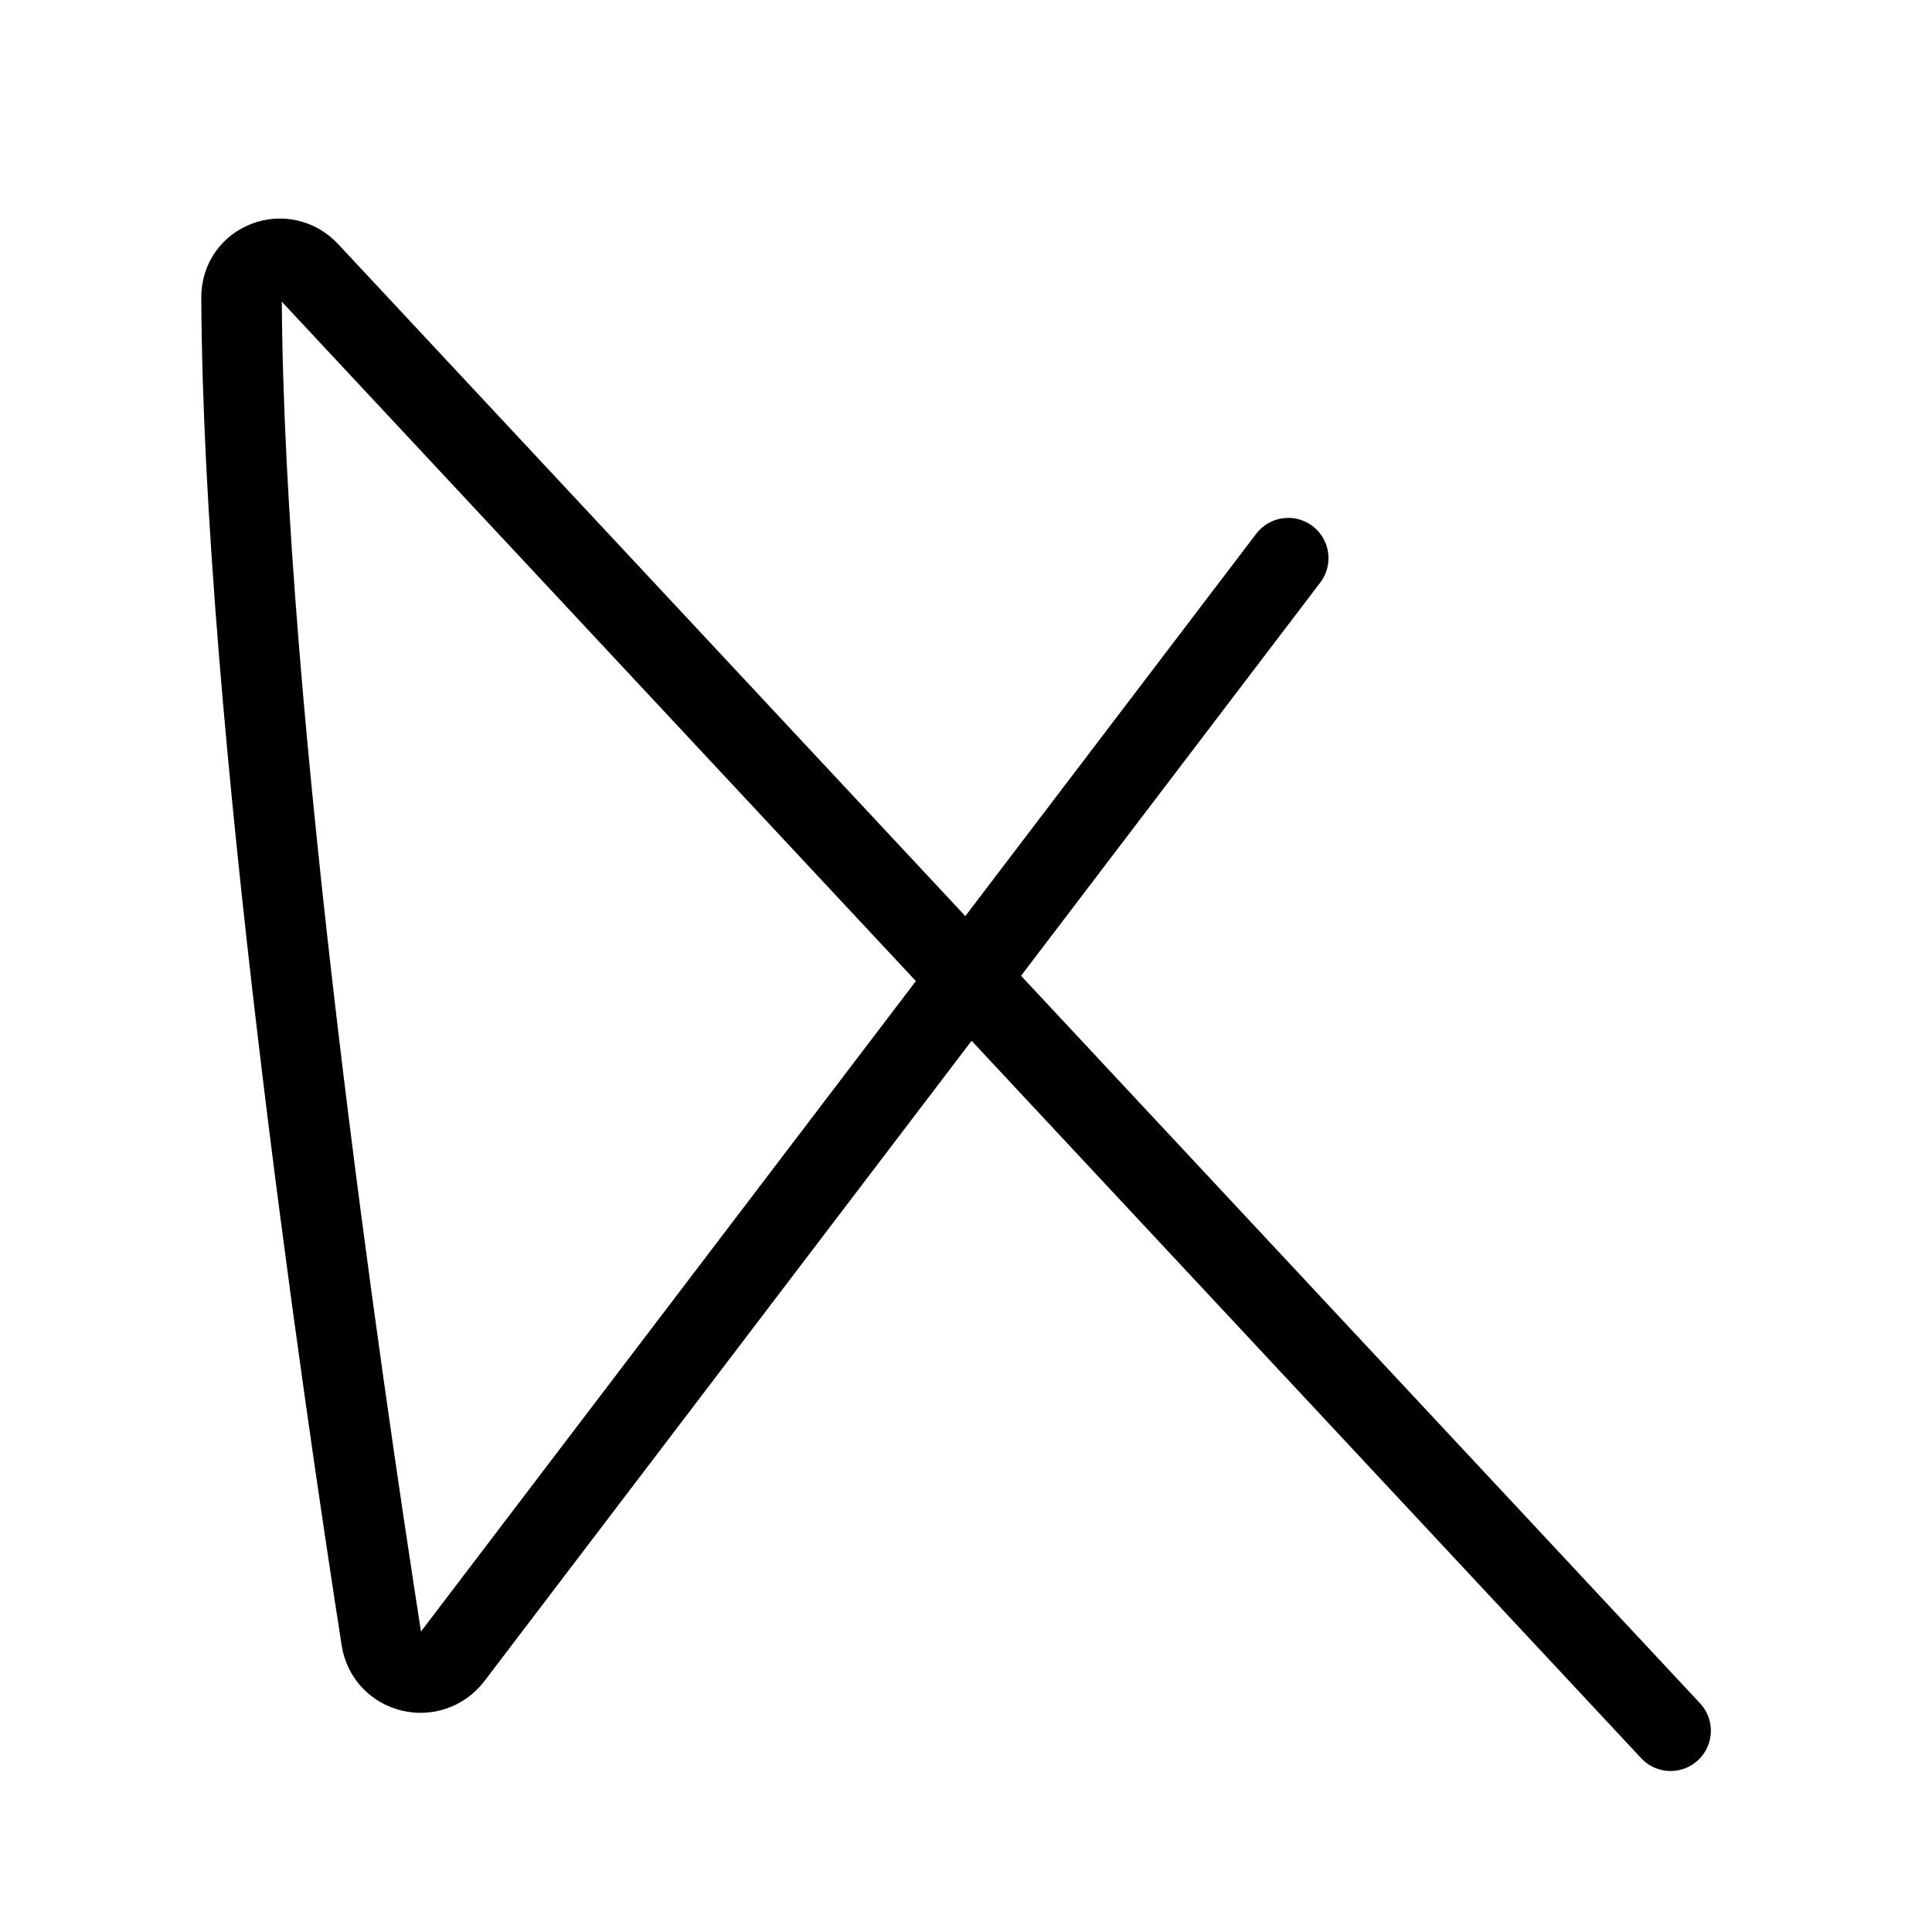 <svg width="48" height="48" viewBox="0 0 48 48" fill="none" xmlns="http://www.w3.org/2000/svg">
<path d="M32.006 13.867L11.243 41.156C10.712 41.854 9.611 41.589 9.476 40.722C8.528 34.637 6.048 17.759 6.001 7.391C5.997 6.504 7.067 6.1 7.672 6.749L41.506 43" stroke="black" stroke-width="2" stroke-linecap="round" stroke-linejoin="round"/>
</svg>
